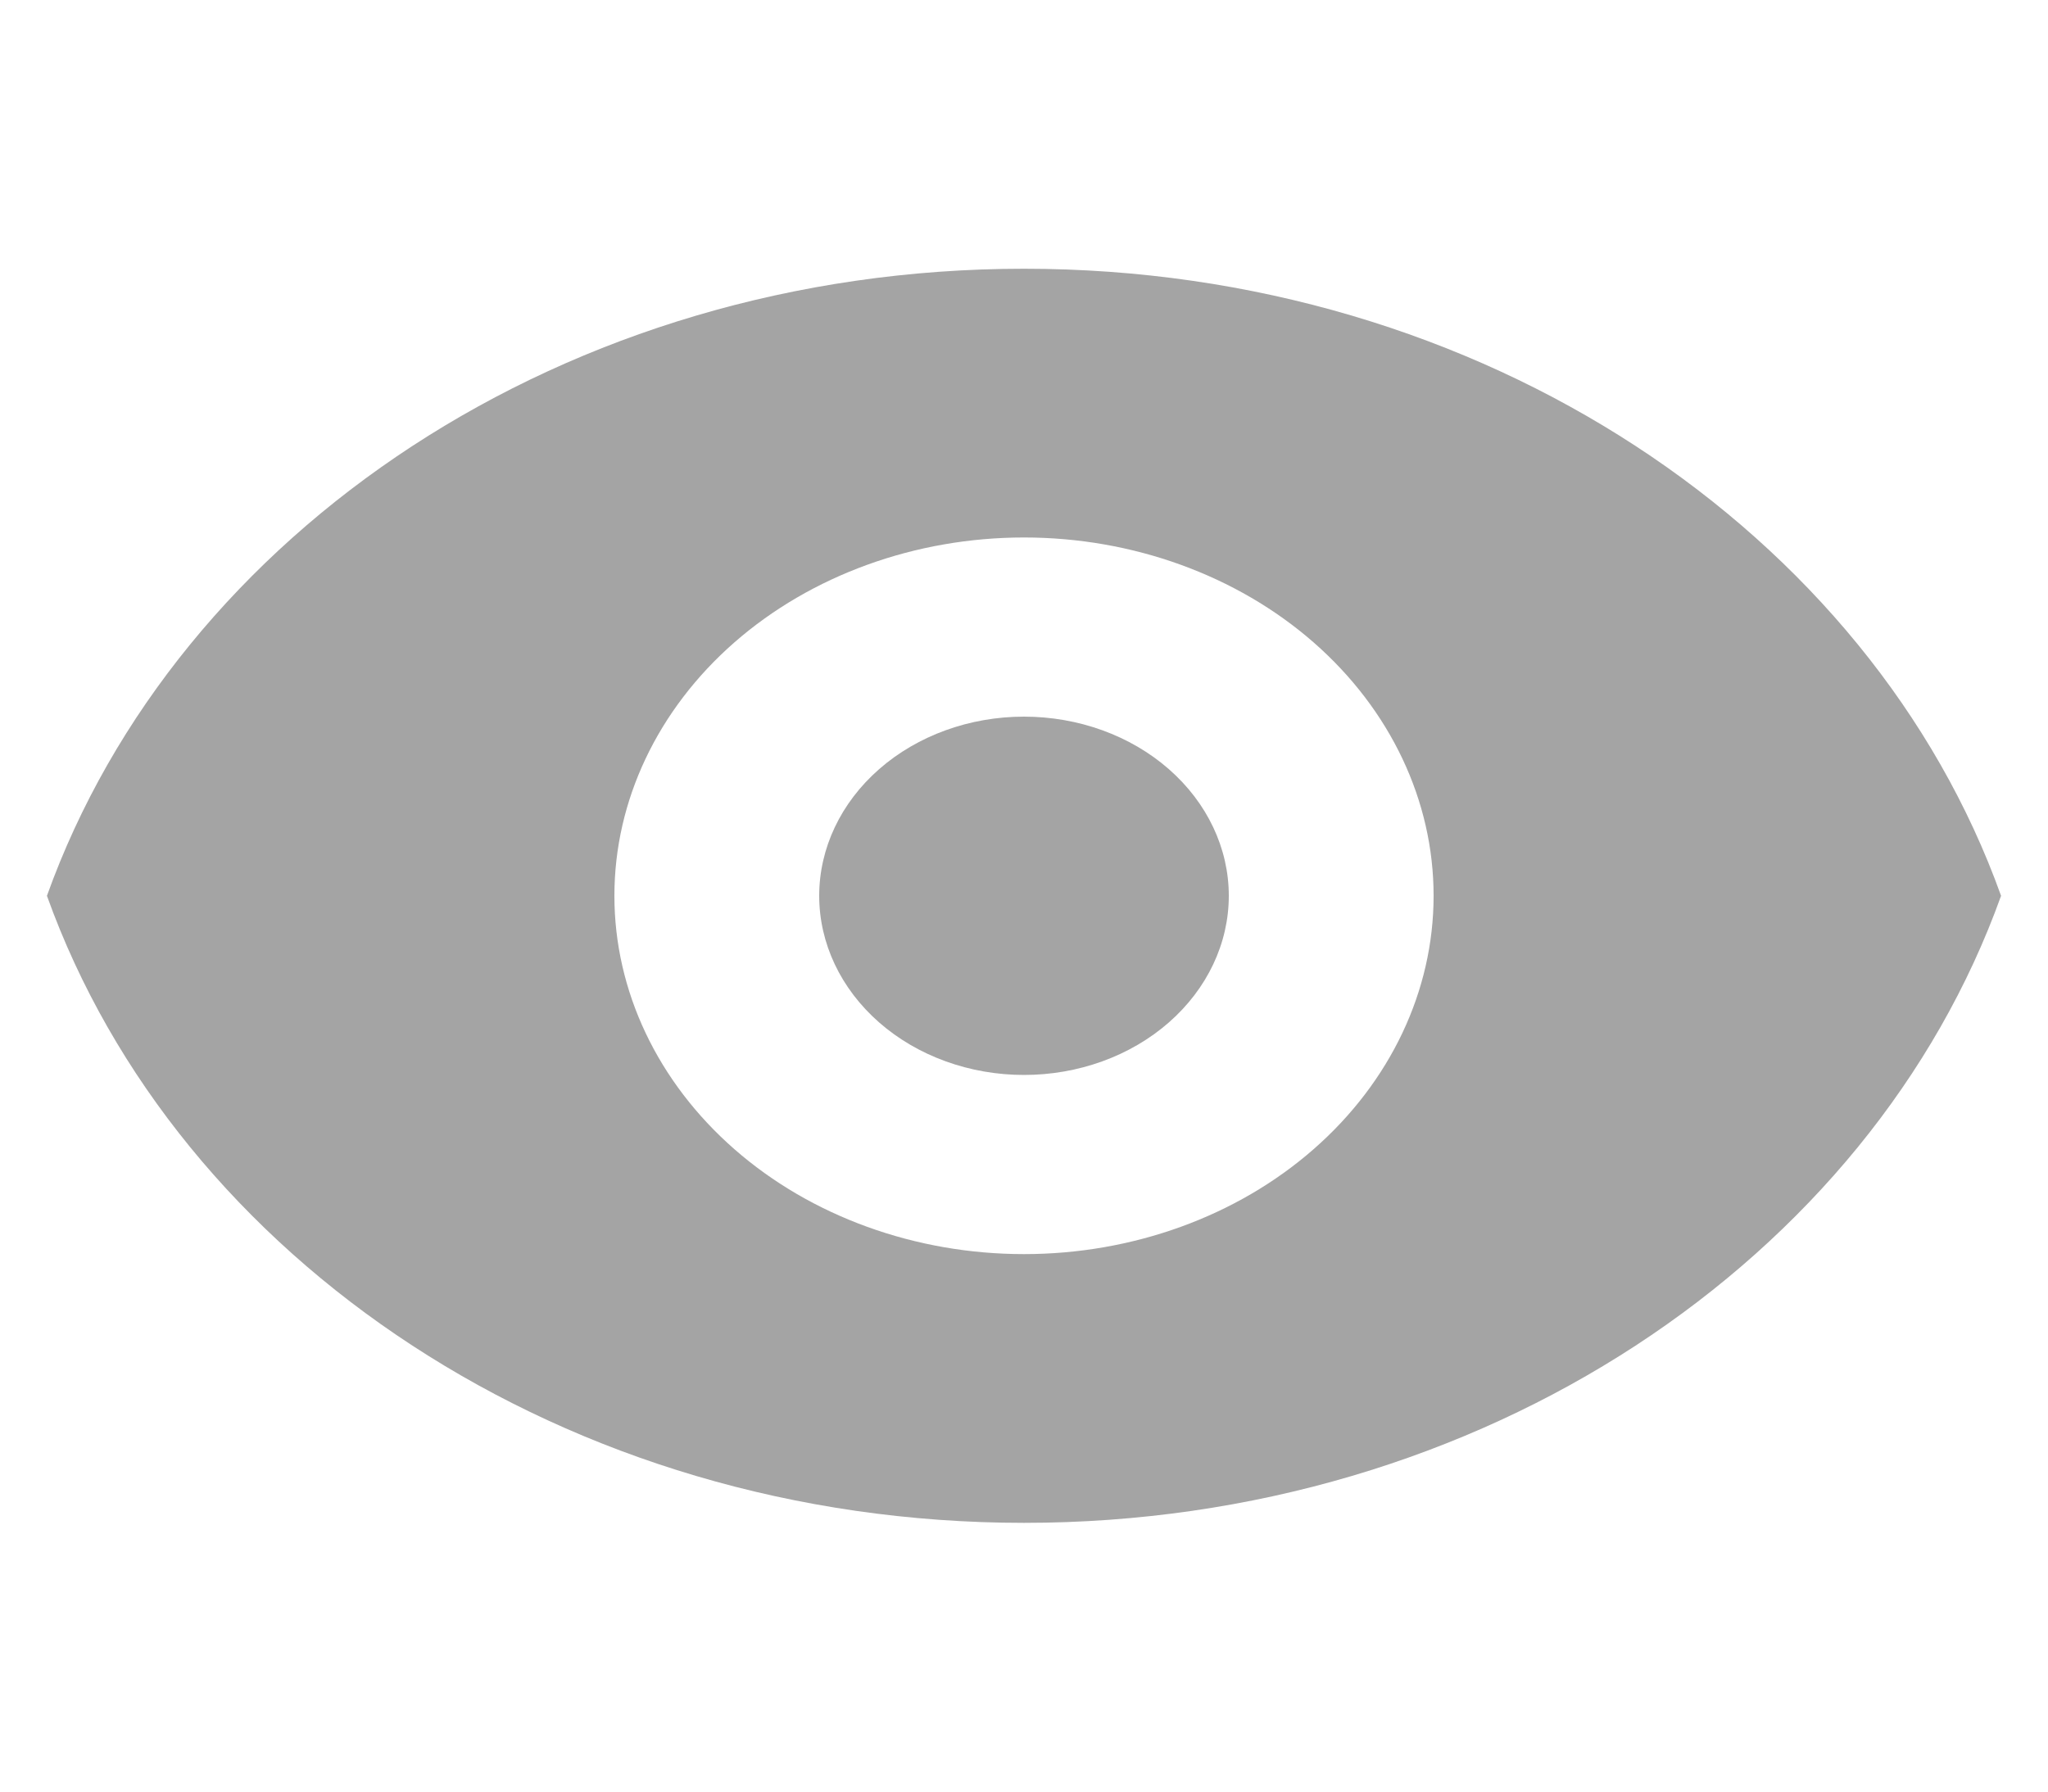<svg width="24" height="21" viewBox="0 0 24 21" fill="none" xmlns="http://www.w3.org/2000/svg">
<path d="M12 12.6C12.636 12.6 13.247 12.379 13.697 11.985C14.147 11.591 14.4 11.057 14.4 10.5C14.4 9.943 14.147 9.409 13.697 9.015C13.247 8.621 12.636 8.4 12 8.4C11.364 8.4 10.753 8.621 10.303 9.015C9.853 9.409 9.6 9.943 9.6 10.5C9.6 11.057 9.853 11.591 10.303 11.985C10.753 12.379 11.364 12.6 12 12.6Z" fill="#A4A4A4"/>
<path fill-rule="evenodd" clip-rule="evenodd" d="M0.55 10.5C2.078 6.24 6.626 3.15 12 3.15C17.374 3.15 21.922 6.24 23.45 10.5C21.922 14.76 17.374 17.85 12 17.85C6.626 17.85 2.078 14.76 0.55 10.5ZM16.8 10.5C16.8 11.614 16.294 12.682 15.394 13.47C14.494 14.258 13.273 14.7 12 14.7C10.727 14.7 9.506 14.258 8.606 13.47C7.706 12.682 7.2 11.614 7.2 10.5C7.2 9.386 7.706 8.318 8.606 7.53C9.506 6.743 10.727 6.3 12 6.3C13.273 6.3 14.494 6.743 15.394 7.53C16.294 8.318 16.8 9.386 16.8 10.5V10.5Z" fill="#A4A4A4"/>
</svg>
